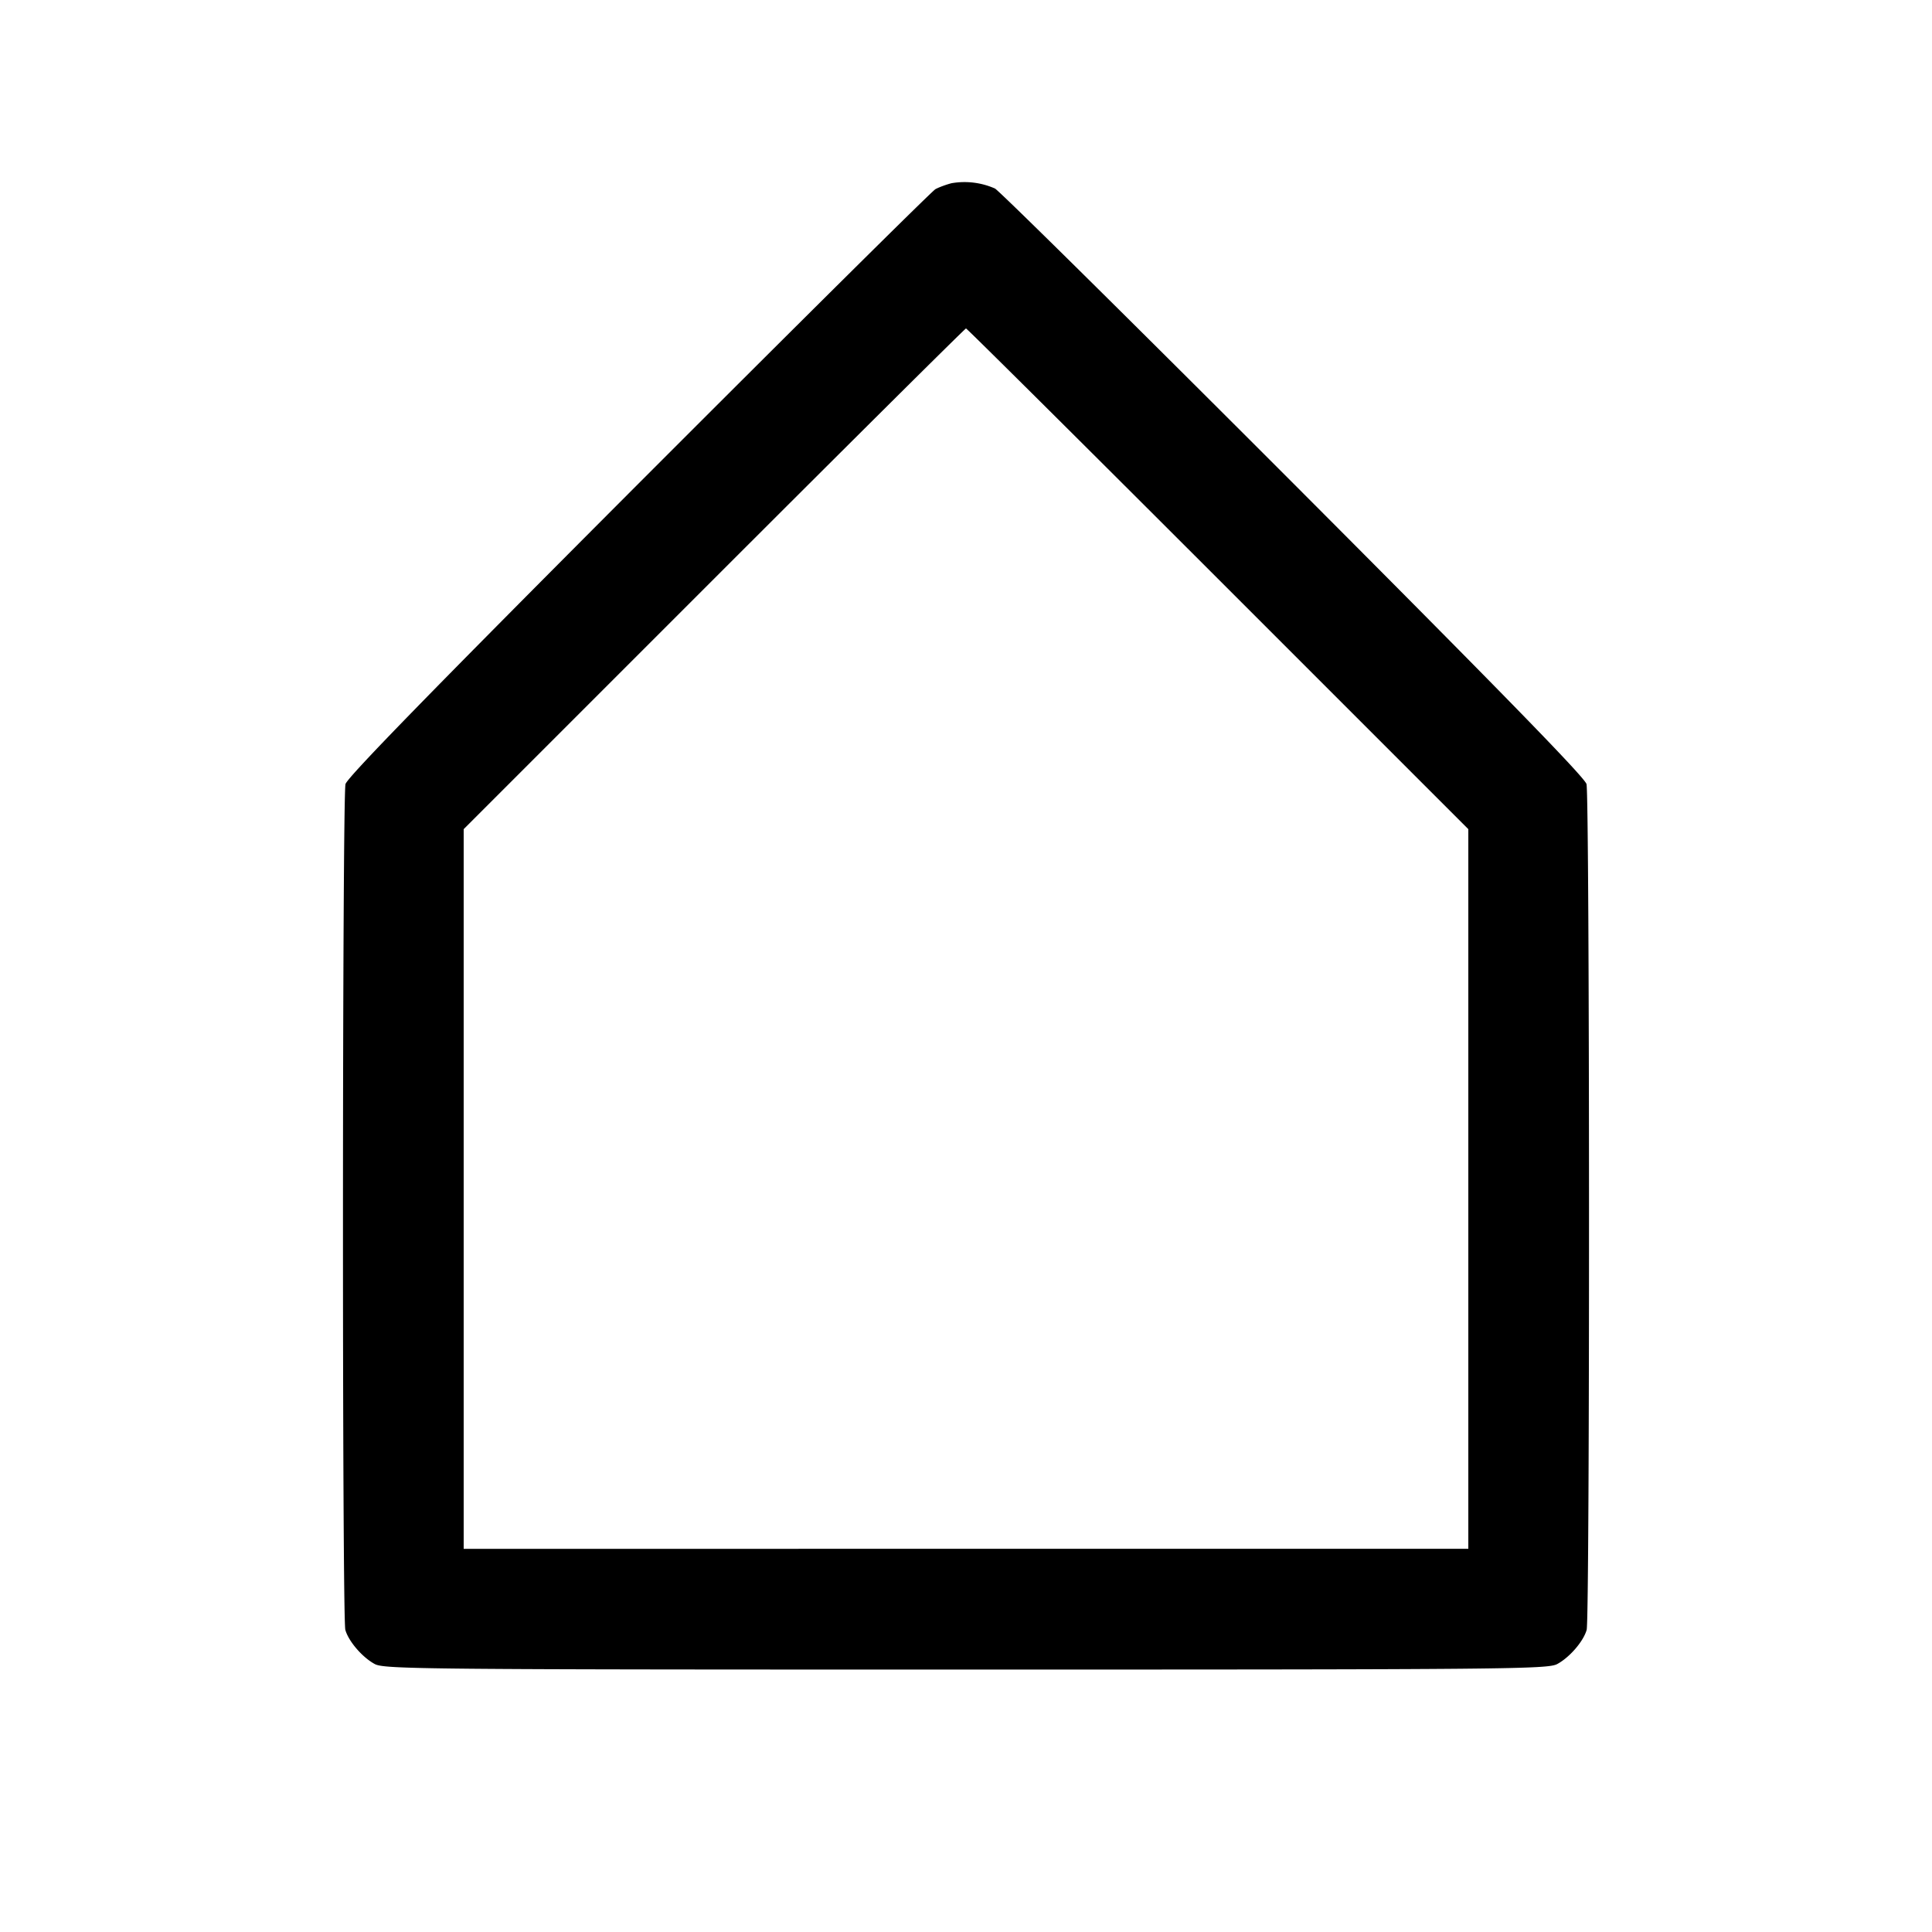 <svg width="24" height="24" fill="none" xmlns="http://www.w3.org/2000/svg"><path d="M11.82 2.276c-.066.017-.156.05-.2.074-.044.025-1.703 1.67-3.688 3.657C5.37 8.574 4.316 9.655 4.292 9.74c-.04.151-.043 10.362-.002 10.507.04.142.21.34.365.424.117.064.602.069 7.345.069 6.743 0 7.228-.005 7.345-.069.155-.084.325-.282.365-.424.041-.145.038-10.356-.002-10.507-.024-.085-1.078-1.166-3.64-3.733-1.985-1.987-3.653-3.636-3.708-3.665a.936.936 0 0 0-.54-.066m3.31 4.914 3.11 3.11v8.94H5.76V10.3l3.11-3.11c1.71-1.71 3.119-3.11 3.13-3.11.011 0 1.42 1.4 3.13 3.11" fill-rule="evenodd" fill="#000"/></svg>